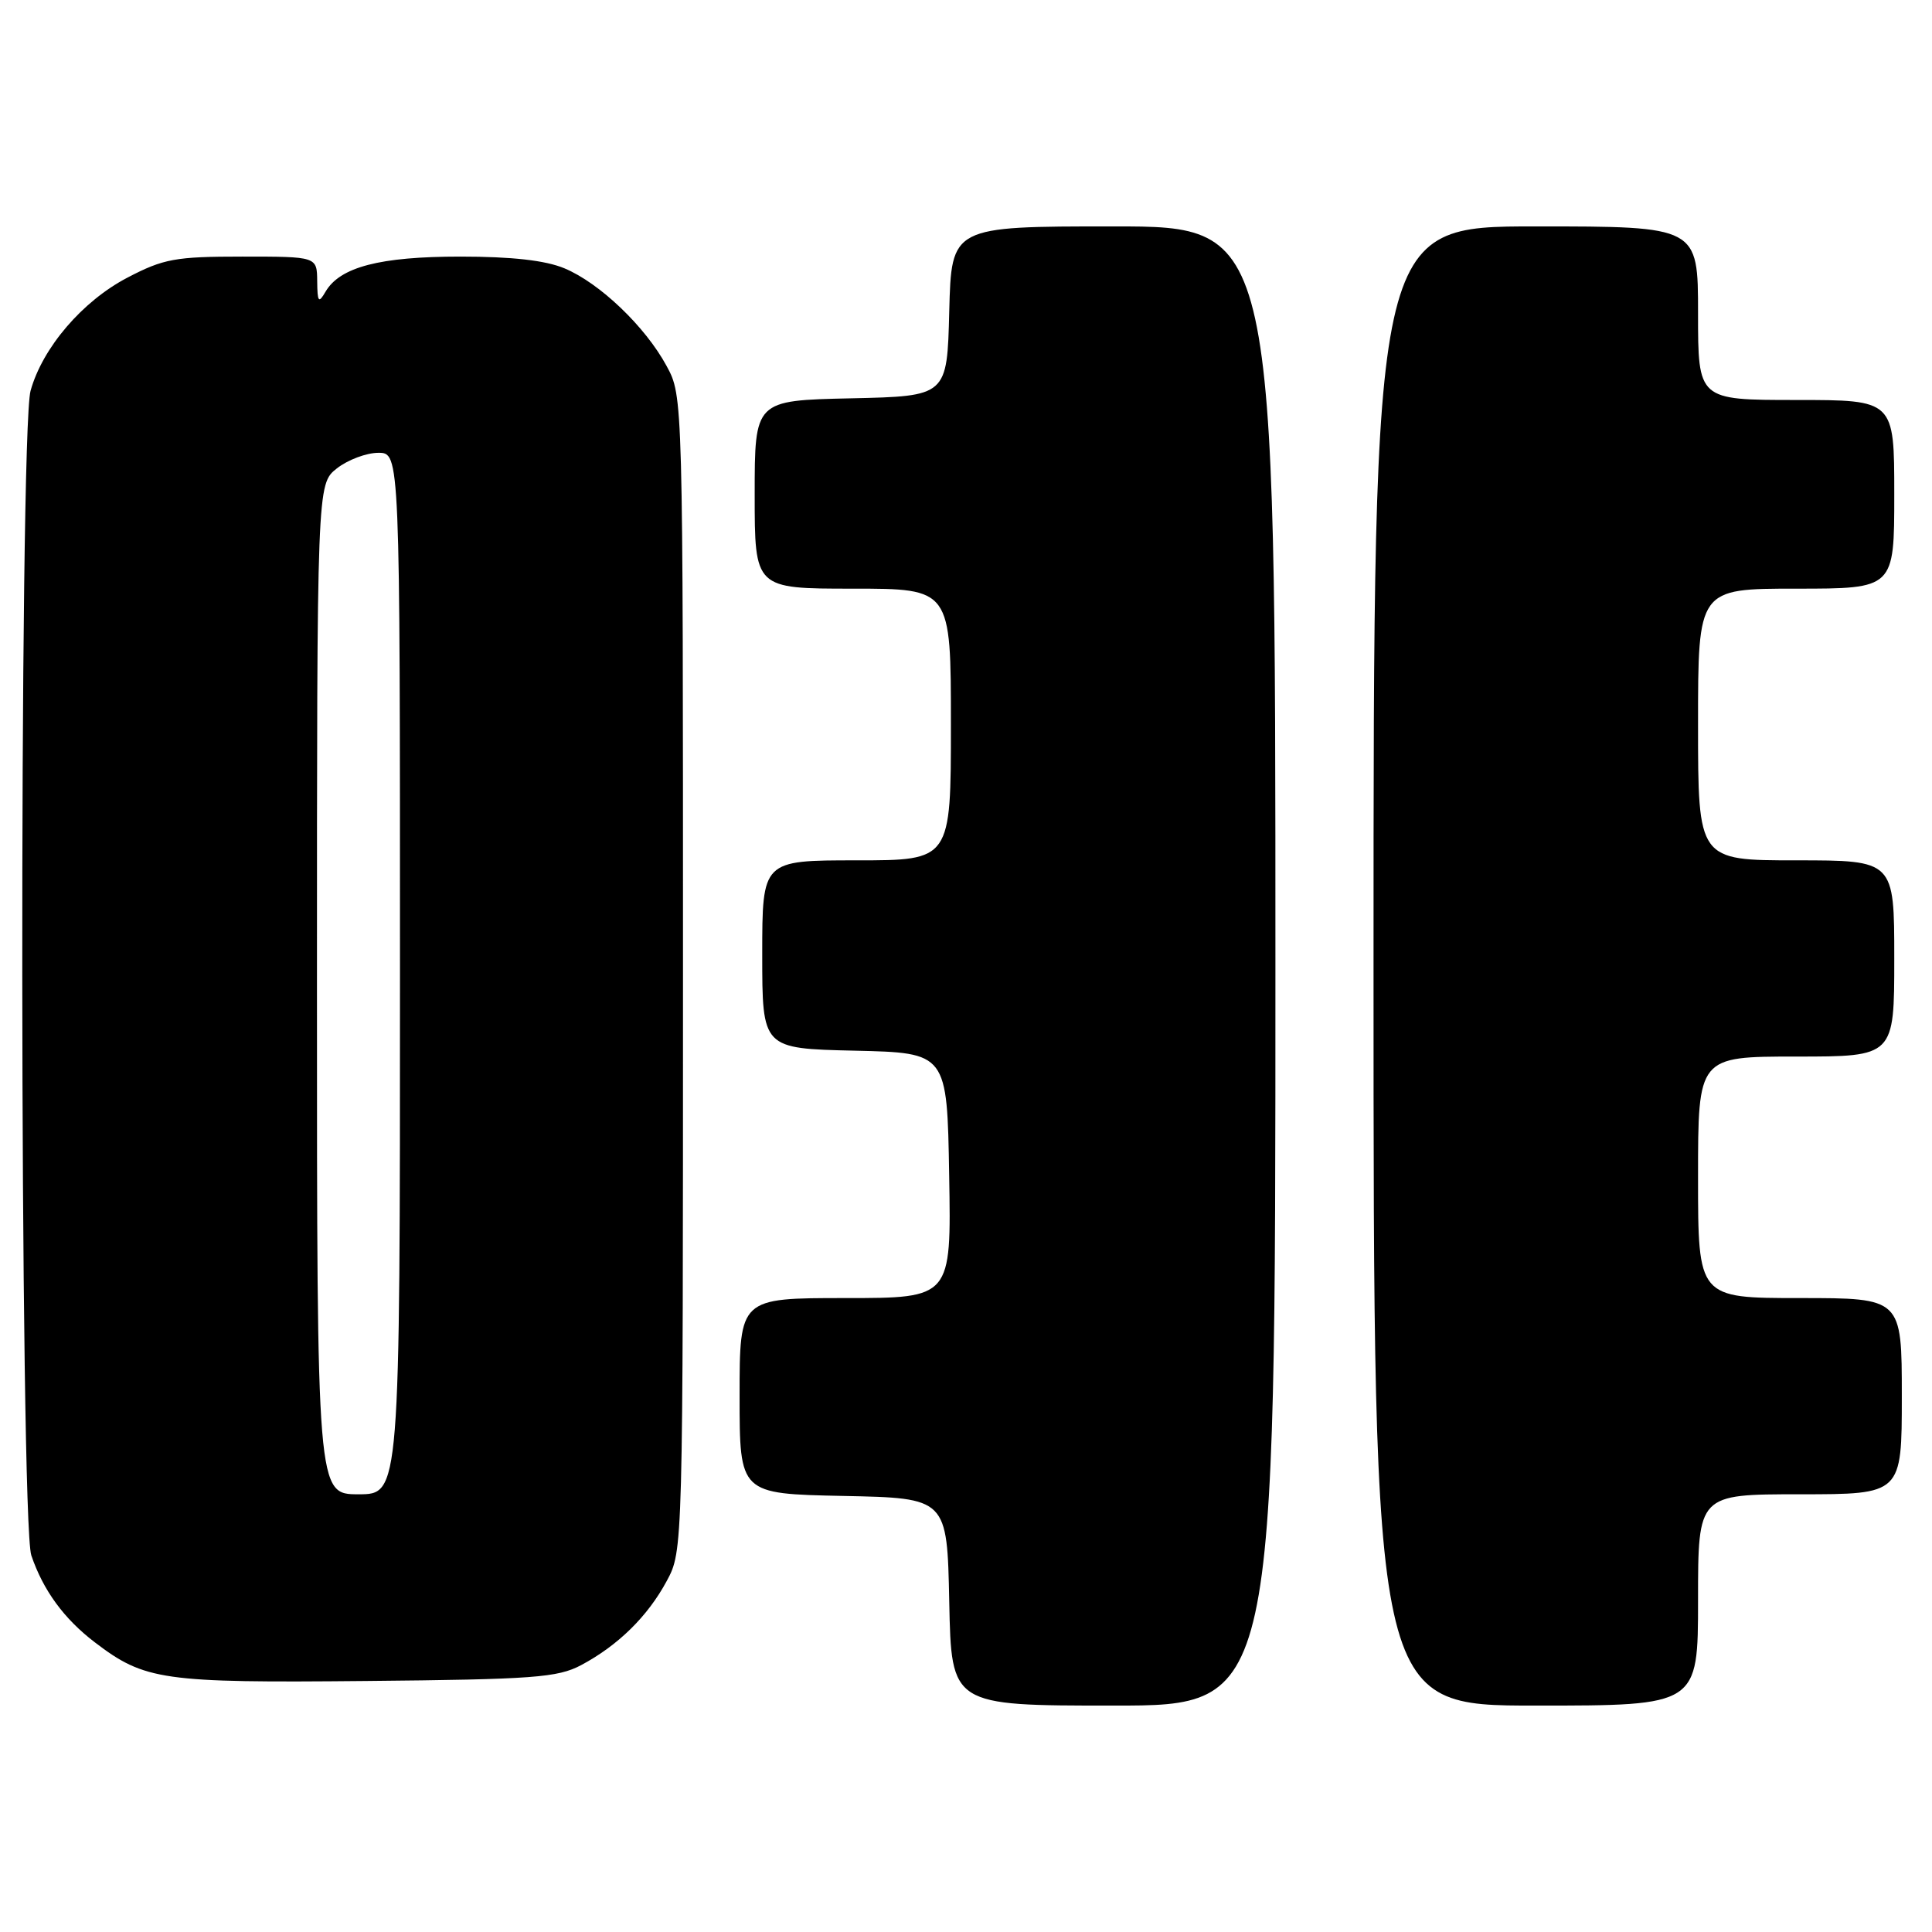 <?xml version="1.0" encoding="UTF-8" standalone="no"?>
<!DOCTYPE svg PUBLIC "-//W3C//DTD SVG 1.1//EN" "http://www.w3.org/Graphics/SVG/1.1/DTD/svg11.dtd" >
<svg xmlns="http://www.w3.org/2000/svg" xmlns:xlink="http://www.w3.org/1999/xlink" version="1.1" viewBox="0 0 256 256">
 <g >
 <path fill="currentColor"
d=" M 169.00 128.00 C 169.00 30.00 169.00 30.00 147.53 30.00 C 126.07 30.00 126.07 30.00 125.78 41.25 C 125.50 52.50 125.50 52.50 112.75 52.78 C 100.00 53.06 100.00 53.06 100.00 65.53 C 100.00 78.00 100.00 78.00 113.00 78.00 C 126.00 78.00 126.00 78.00 126.00 96.00 C 126.00 114.00 126.00 114.00 113.50 114.00 C 101.00 114.00 101.00 114.00 101.00 126.47 C 101.00 138.94 101.00 138.94 113.25 139.22 C 125.50 139.50 125.50 139.50 125.77 155.75 C 126.05 172.00 126.05 172.00 112.02 172.00 C 98.00 172.00 98.00 172.00 98.00 184.97 C 98.00 197.94 98.00 197.94 111.75 198.22 C 125.50 198.50 125.50 198.50 125.78 212.25 C 126.06 226.00 126.06 226.00 147.53 226.00 C 169.00 226.00 169.00 226.00 169.00 128.00 Z  M 225.00 212.00 C 225.00 198.00 225.00 198.00 238.50 198.00 C 252.00 198.00 252.00 198.00 252.00 185.00 C 252.00 172.00 252.00 172.00 238.50 172.00 C 225.00 172.00 225.00 172.00 225.00 156.00 C 225.00 140.00 225.00 140.00 238.00 140.00 C 251.00 140.00 251.00 140.00 251.00 127.00 C 251.00 114.00 251.00 114.00 238.00 114.00 C 225.00 114.00 225.00 114.00 225.00 96.00 C 225.00 78.00 225.00 78.00 238.00 78.00 C 251.00 78.00 251.00 78.00 251.00 65.50 C 251.00 53.00 251.00 53.00 238.00 53.00 C 225.00 53.00 225.00 53.00 225.00 41.50 C 225.00 30.00 225.00 30.00 203.50 30.00 C 182.00 30.00 182.00 30.00 182.00 128.00 C 182.00 226.00 182.00 226.00 203.50 226.00 C 225.00 226.00 225.00 226.00 225.00 212.00 Z  M 77.00 220.64 C 81.90 218.03 85.82 214.18 88.34 209.50 C 90.50 205.50 90.50 205.47 90.50 129.00 C 90.50 52.50 90.50 52.50 88.33 48.50 C 85.51 43.28 79.45 37.49 74.78 35.55 C 72.26 34.50 67.82 34.00 61.00 34.00 C 50.32 34.00 45.04 35.38 43.13 38.66 C 42.21 40.24 42.06 40.05 42.03 37.25 C 42.00 34.00 42.00 34.00 32.11 34.00 C 23.24 34.00 21.68 34.28 16.88 36.79 C 10.91 39.91 5.63 46.08 4.05 51.78 C 2.52 57.26 2.62 201.59 4.15 206.10 C 5.72 210.73 8.48 214.50 12.57 217.62 C 19.18 222.66 21.51 223.00 48.50 222.74 C 70.69 222.53 73.89 222.29 77.00 220.64 Z  M 42.00 131.07 C 42.00 64.15 42.00 64.15 44.63 62.07 C 46.08 60.93 48.56 60.00 50.13 60.00 C 53.00 60.00 53.00 60.00 53.00 129.00 C 53.00 198.00 53.00 198.00 47.50 198.00 C 42.00 198.00 42.00 198.00 42.00 131.07 Z "/>
</g>
</svg>
